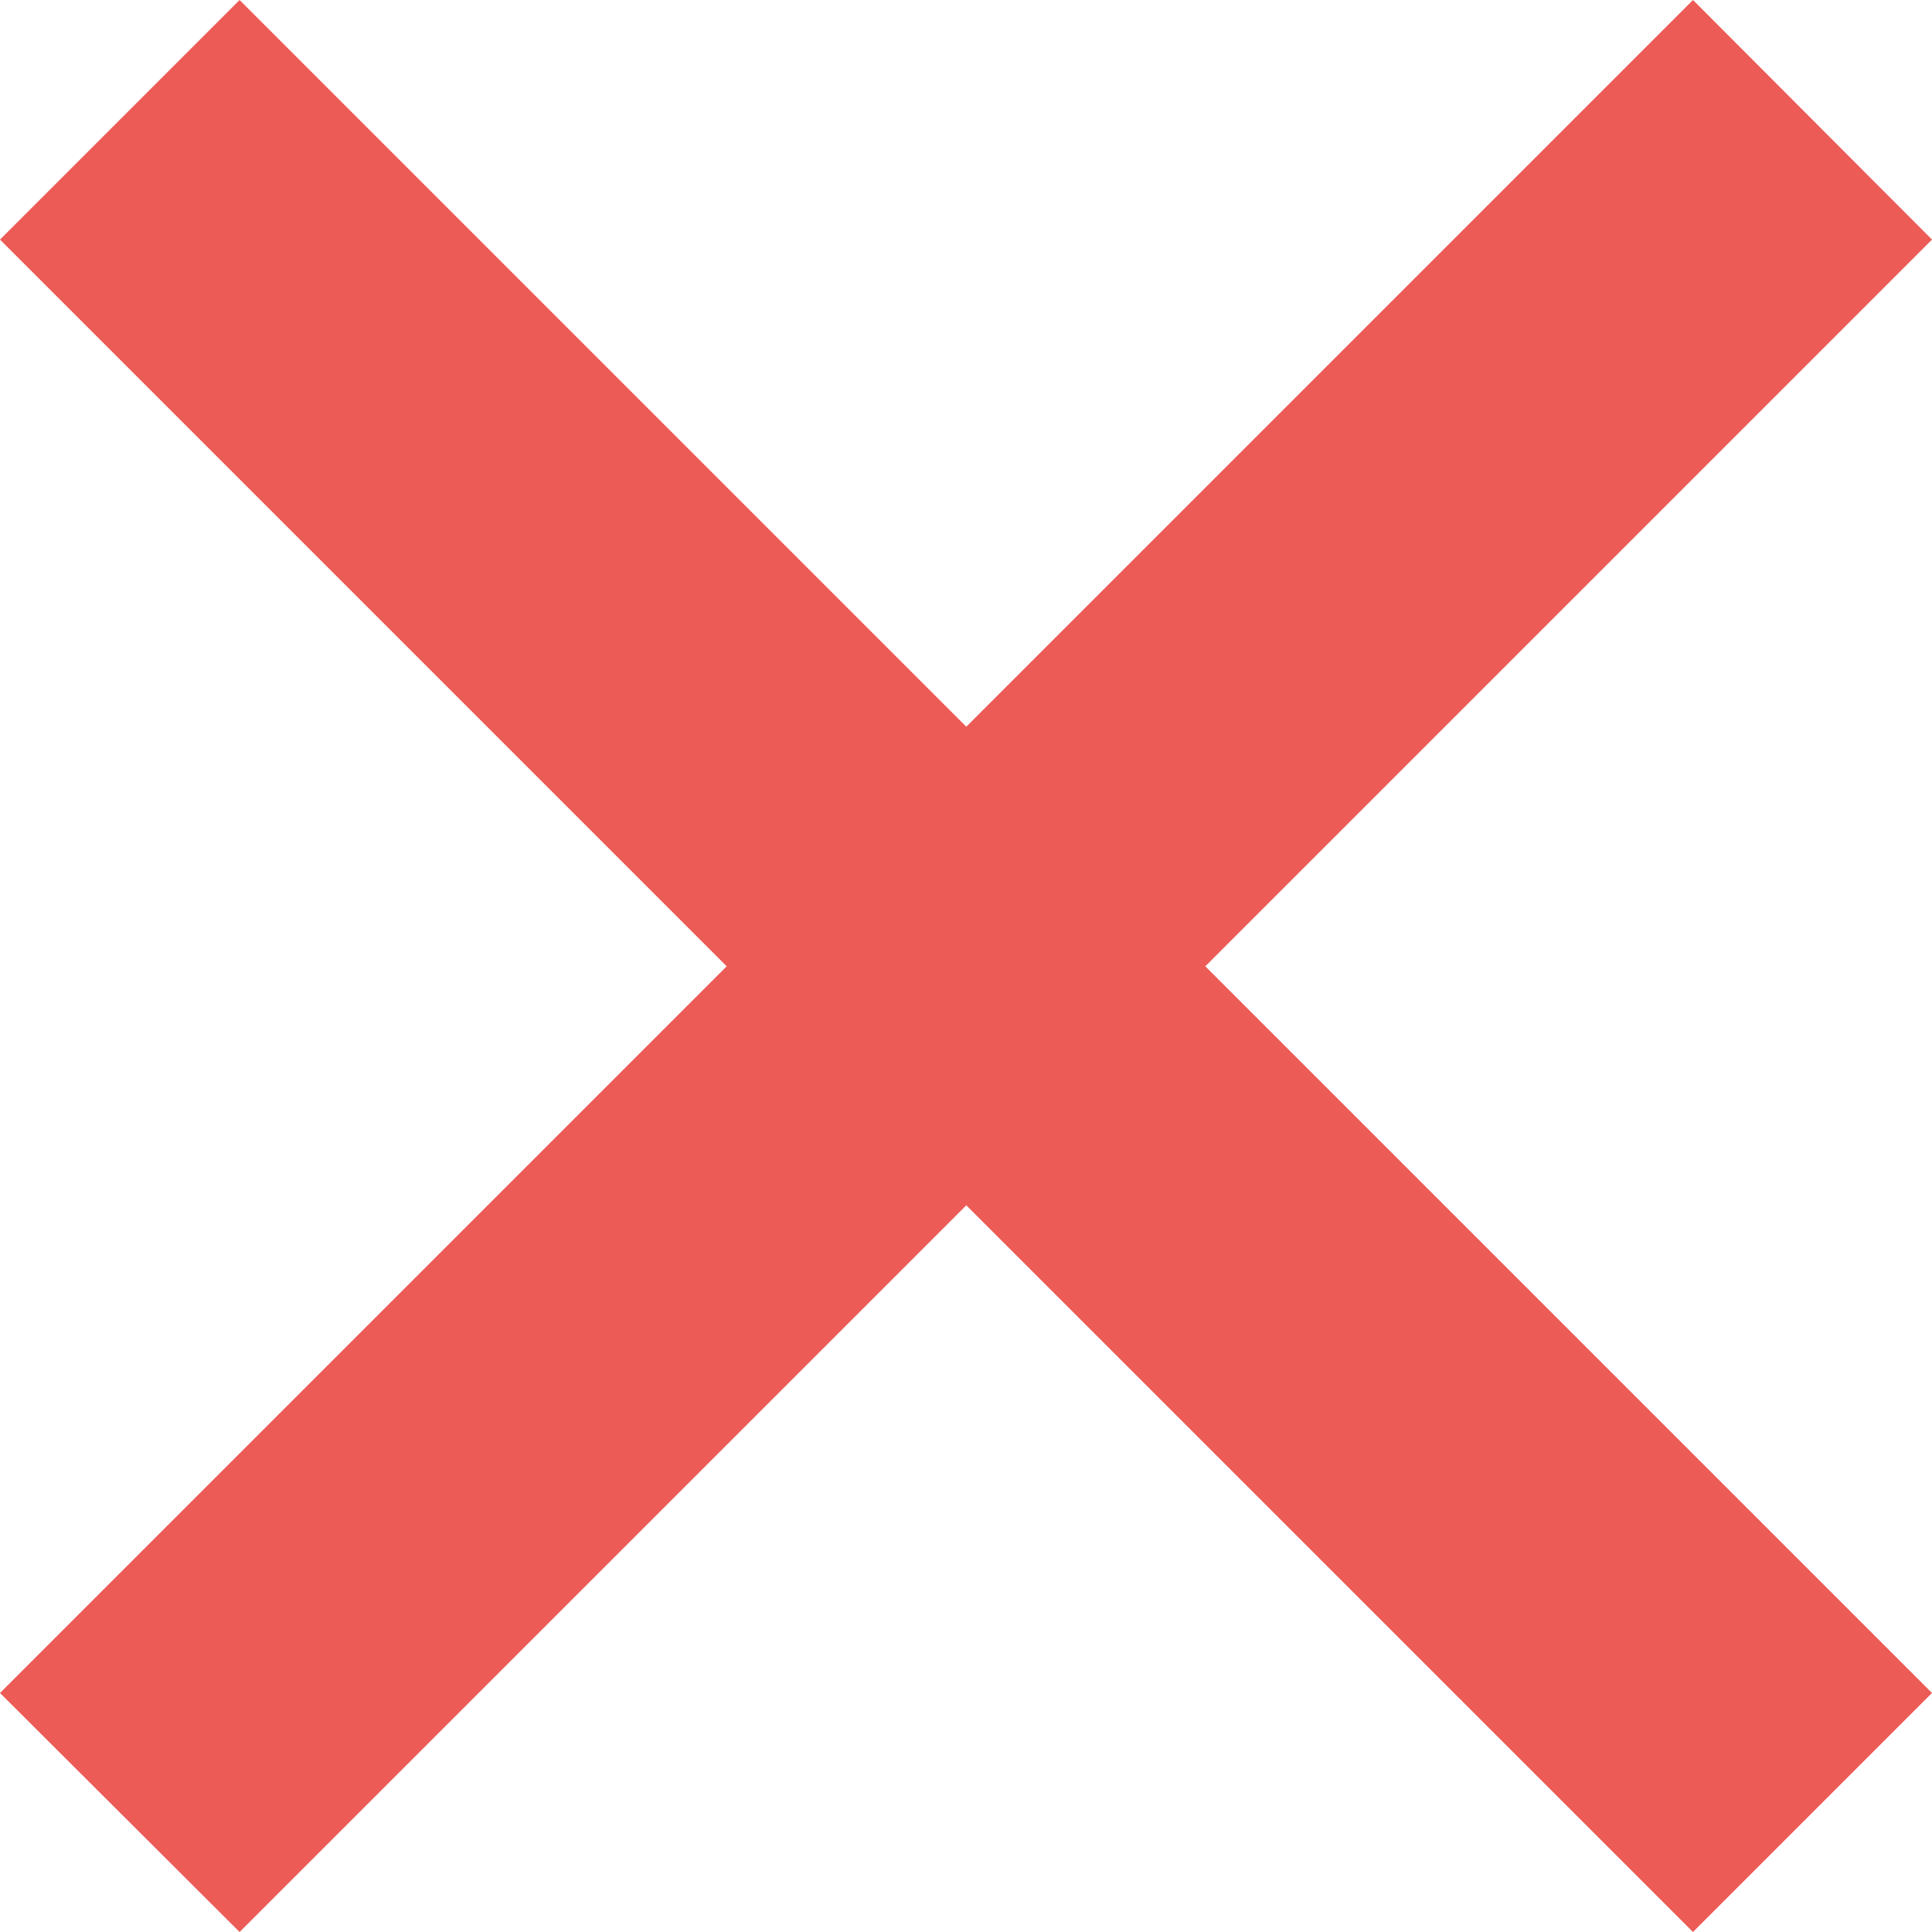 <?xml version="1.0" encoding="UTF-8"?>
<svg id="_1920x980" data-name="1920x980" xmlns="http://www.w3.org/2000/svg" viewBox="0 0 33.95 33.95">
  <defs>
    <style>
      .cls-1 {
        fill: #ec5b56;
      }
    </style>
  </defs>
  <polygon class="cls-1" points="33.95 4.21 29.75 0 16.98 12.77 4.21 0 0 4.21 12.77 16.98 0 29.75 4.21 33.95 16.98 21.18 29.75 33.95 33.95 29.75 21.18 16.98 33.95 4.21"/>
</svg>
